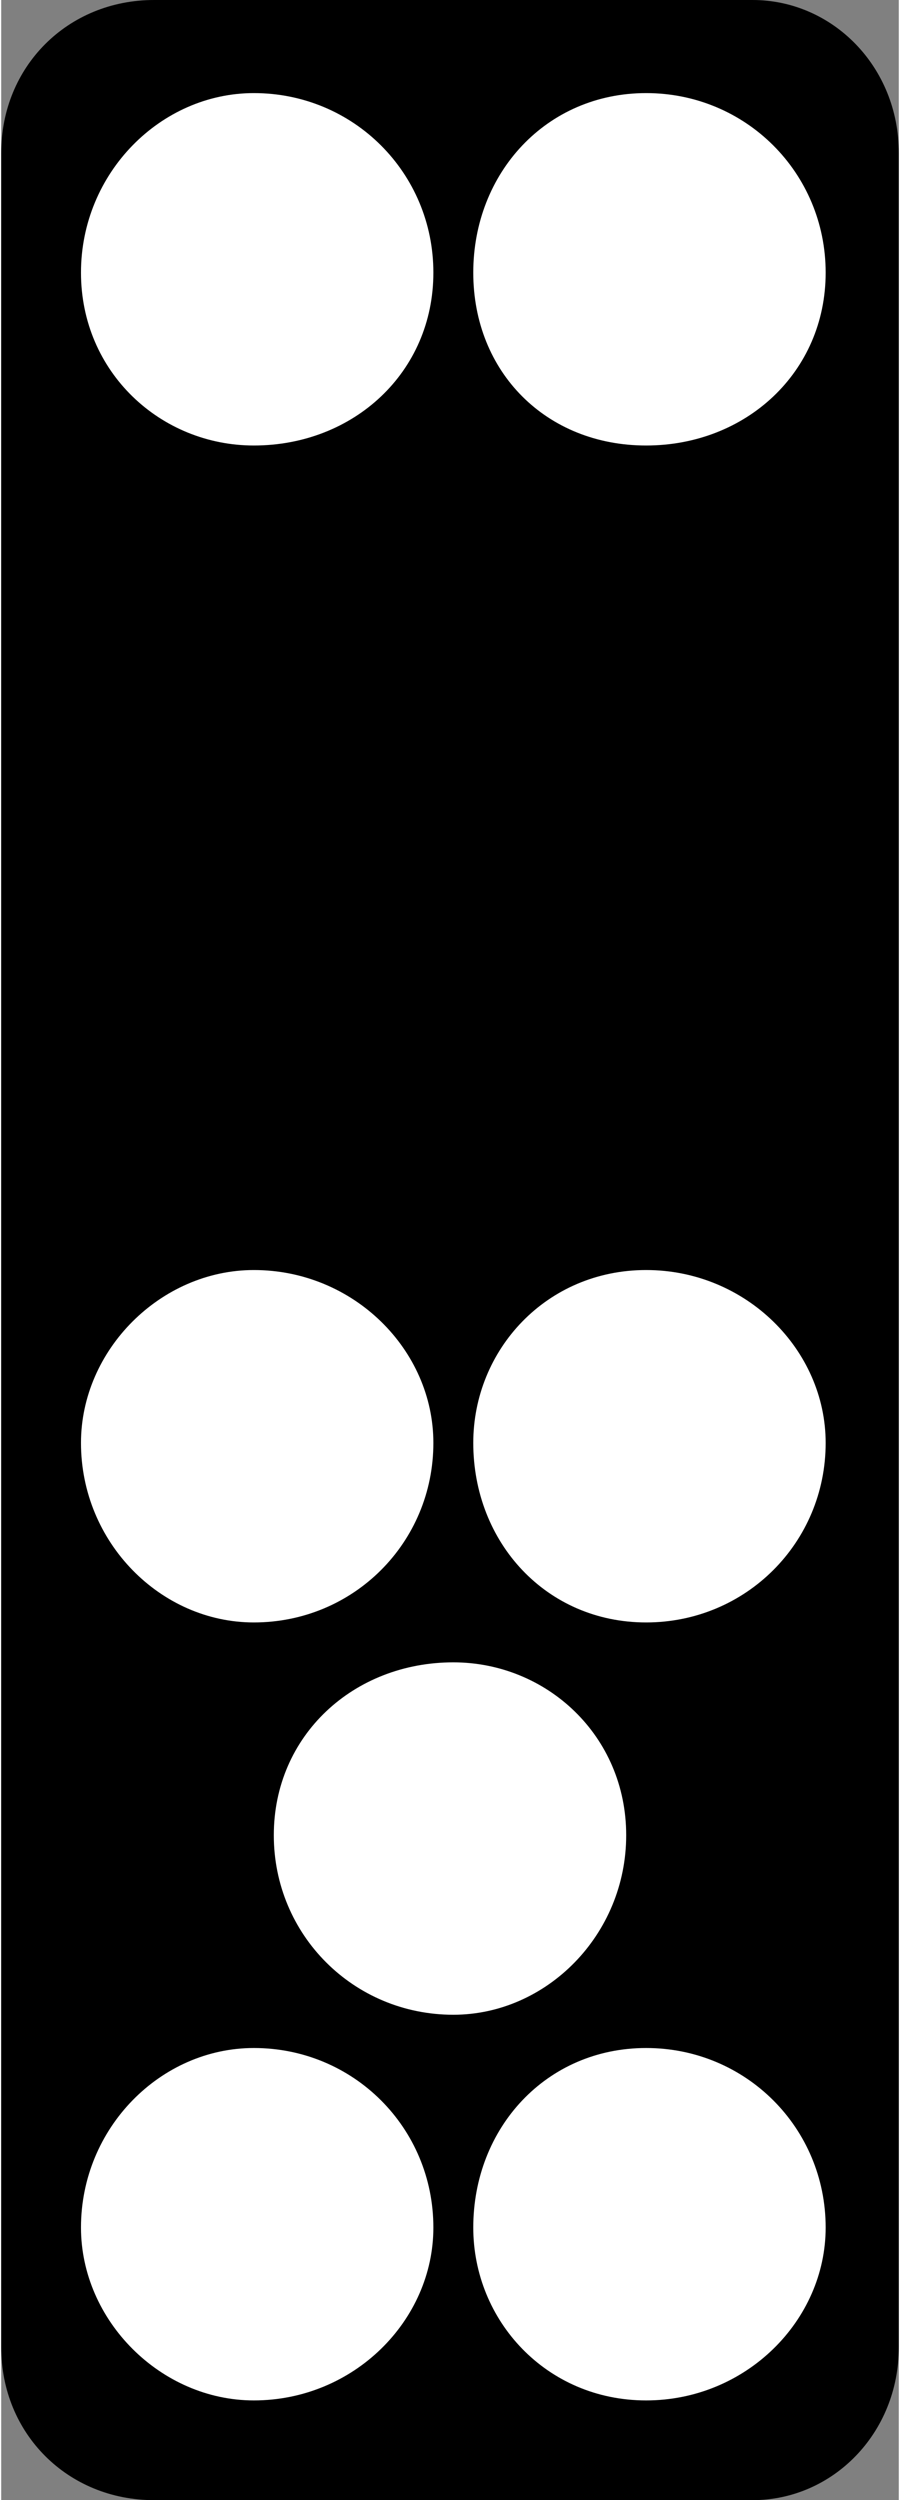 <?xml version="1.0" encoding="UTF-8"?>
<!DOCTYPE svg PUBLIC "-//W3C//DTD SVG 1.1//EN" "http://www.w3.org/Graphics/SVG/1.1/DTD/svg11.dtd">
<!-- Creator: CorelDRAW 2018 (64-Bit) -->
<svg xmlns="http://www.w3.org/2000/svg" xml:space="preserve" width="36px" height="100px" version="1.1" style="shape-rendering:geometricPrecision; text-rendering:geometricPrecision; image-rendering:optimizeQuality; fill-rule:evenodd; clip-rule:evenodd"
viewBox="0 0 1.35 3.76"
 xmlns:xlink="http://www.w3.org/1999/xlink">
 <rect x="0" y="0" width="1.35" height="3.76" fill="#808080" stroke="none"/>
 <defs>
  <style type="text/css">
   <![CDATA[
    .fil0 {fill:black}
    .fil1 {fill:white}
   ]]>
  </style>
 </defs>
 <g id="Layer_x0020_1">
  <g id="_2809582419840">
   <path class="fil0" d="M0.23 0l0.9 0c0.12,0 0.22,0.1 0.22,0.23l0 3.3c0,0.13 -0.1,0.23 -0.22,0.23l-0.9 0c-0.13,0 -0.23,-0.1 -0.23,-0.23l0 -3.3c0,-0.13 0.1,-0.23 0.23,-0.23z"/>
   <path class="fil1" d="M0.38 0.14c0.15,0 0.27,0.12 0.27,0.27 0,0.15 -0.12,0.26 -0.27,0.26 -0.14,0 -0.26,-0.11 -0.26,-0.26 0,-0.15 0.12,-0.27 0.26,-0.27z"/>
   <path class="fil1" d="M0.97 0.14c0.15,0 0.27,0.12 0.27,0.27 0,0.15 -0.12,0.26 -0.27,0.26 -0.15,0 -0.26,-0.11 -0.26,-0.26 0,-0.15 0.11,-0.27 0.26,-0.27z"/>
   <path class="fil1" d="M0.65 2.17c0,0.15 -0.12,0.27 -0.27,0.27 -0.14,0 -0.26,-0.12 -0.26,-0.27 0,-0.14 0.12,-0.26 0.26,-0.26 0.15,0 0.27,0.12 0.27,0.26z"/>
   <path class="fil1" d="M0.65 3.35c0,0.14 -0.12,0.26 -0.27,0.26 -0.14,0 -0.26,-0.12 -0.26,-0.26 0,-0.15 0.12,-0.27 0.26,-0.27 0.15,0 0.27,0.12 0.27,0.27z"/>
   <path class="fil1" d="M0.97 1.91c0.15,0 0.27,0.12 0.27,0.26 0,0.15 -0.12,0.27 -0.27,0.27 -0.15,0 -0.26,-0.12 -0.26,-0.27 0,-0.14 0.11,-0.26 0.26,-0.26z"/>
   <path class="fil1" d="M0.68 2.5c0.14,0 0.26,0.11 0.26,0.26 0,0.15 -0.12,0.27 -0.26,0.27 -0.15,0 -0.27,-0.12 -0.27,-0.27 0,-0.15 0.12,-0.26 0.27,-0.26z"/>
   <path class="fil1" d="M0.97 3.08c0.15,0 0.27,0.12 0.27,0.27 0,0.14 -0.12,0.26 -0.27,0.26 -0.15,0 -0.26,-0.12 -0.26,-0.26 0,-0.15 0.11,-0.27 0.26,-0.27z"/>
  </g>
 </g>
</svg>
